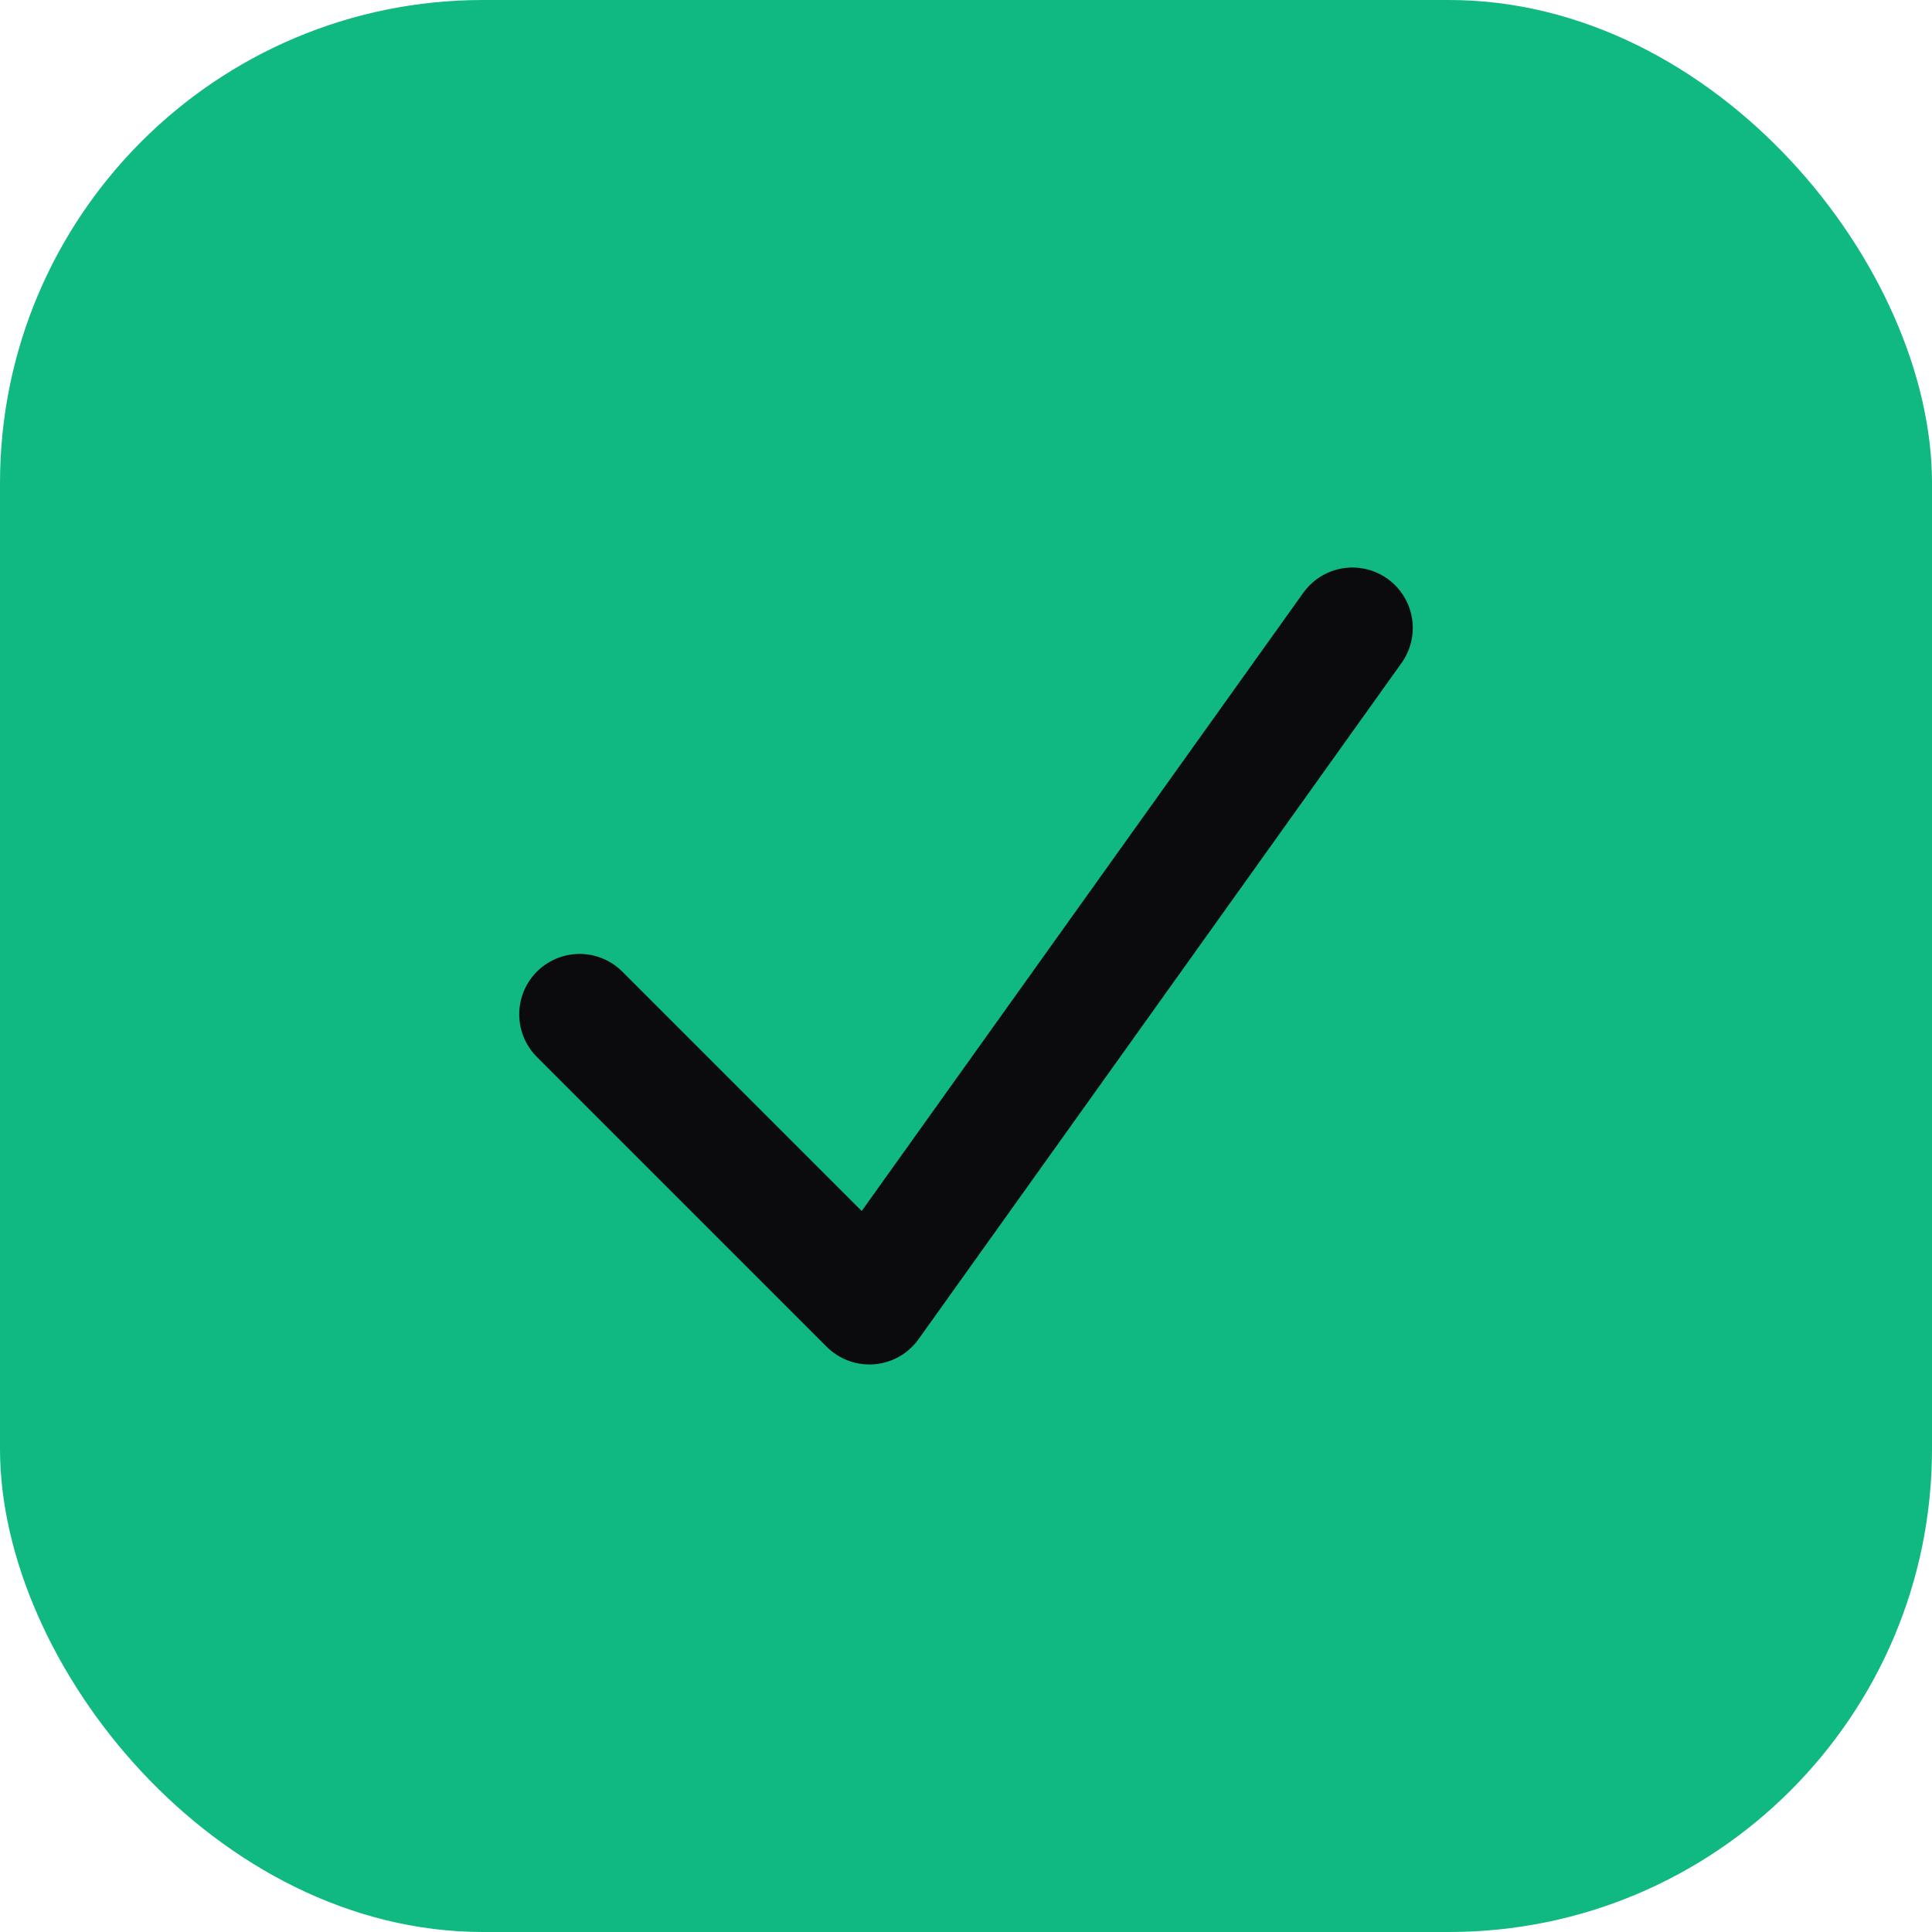 <svg xmlns="http://www.w3.org/2000/svg" width="40" height="40" viewBox="0 0 40 40" fill="none">
  <rect width="40" height="40" rx="10" fill="#10B981"/>
  <path d="M12 21l6 6 10-14" stroke="#0b0b0d" stroke-width="2.5" stroke-linecap="round" stroke-linejoin="round"/>
</svg>


